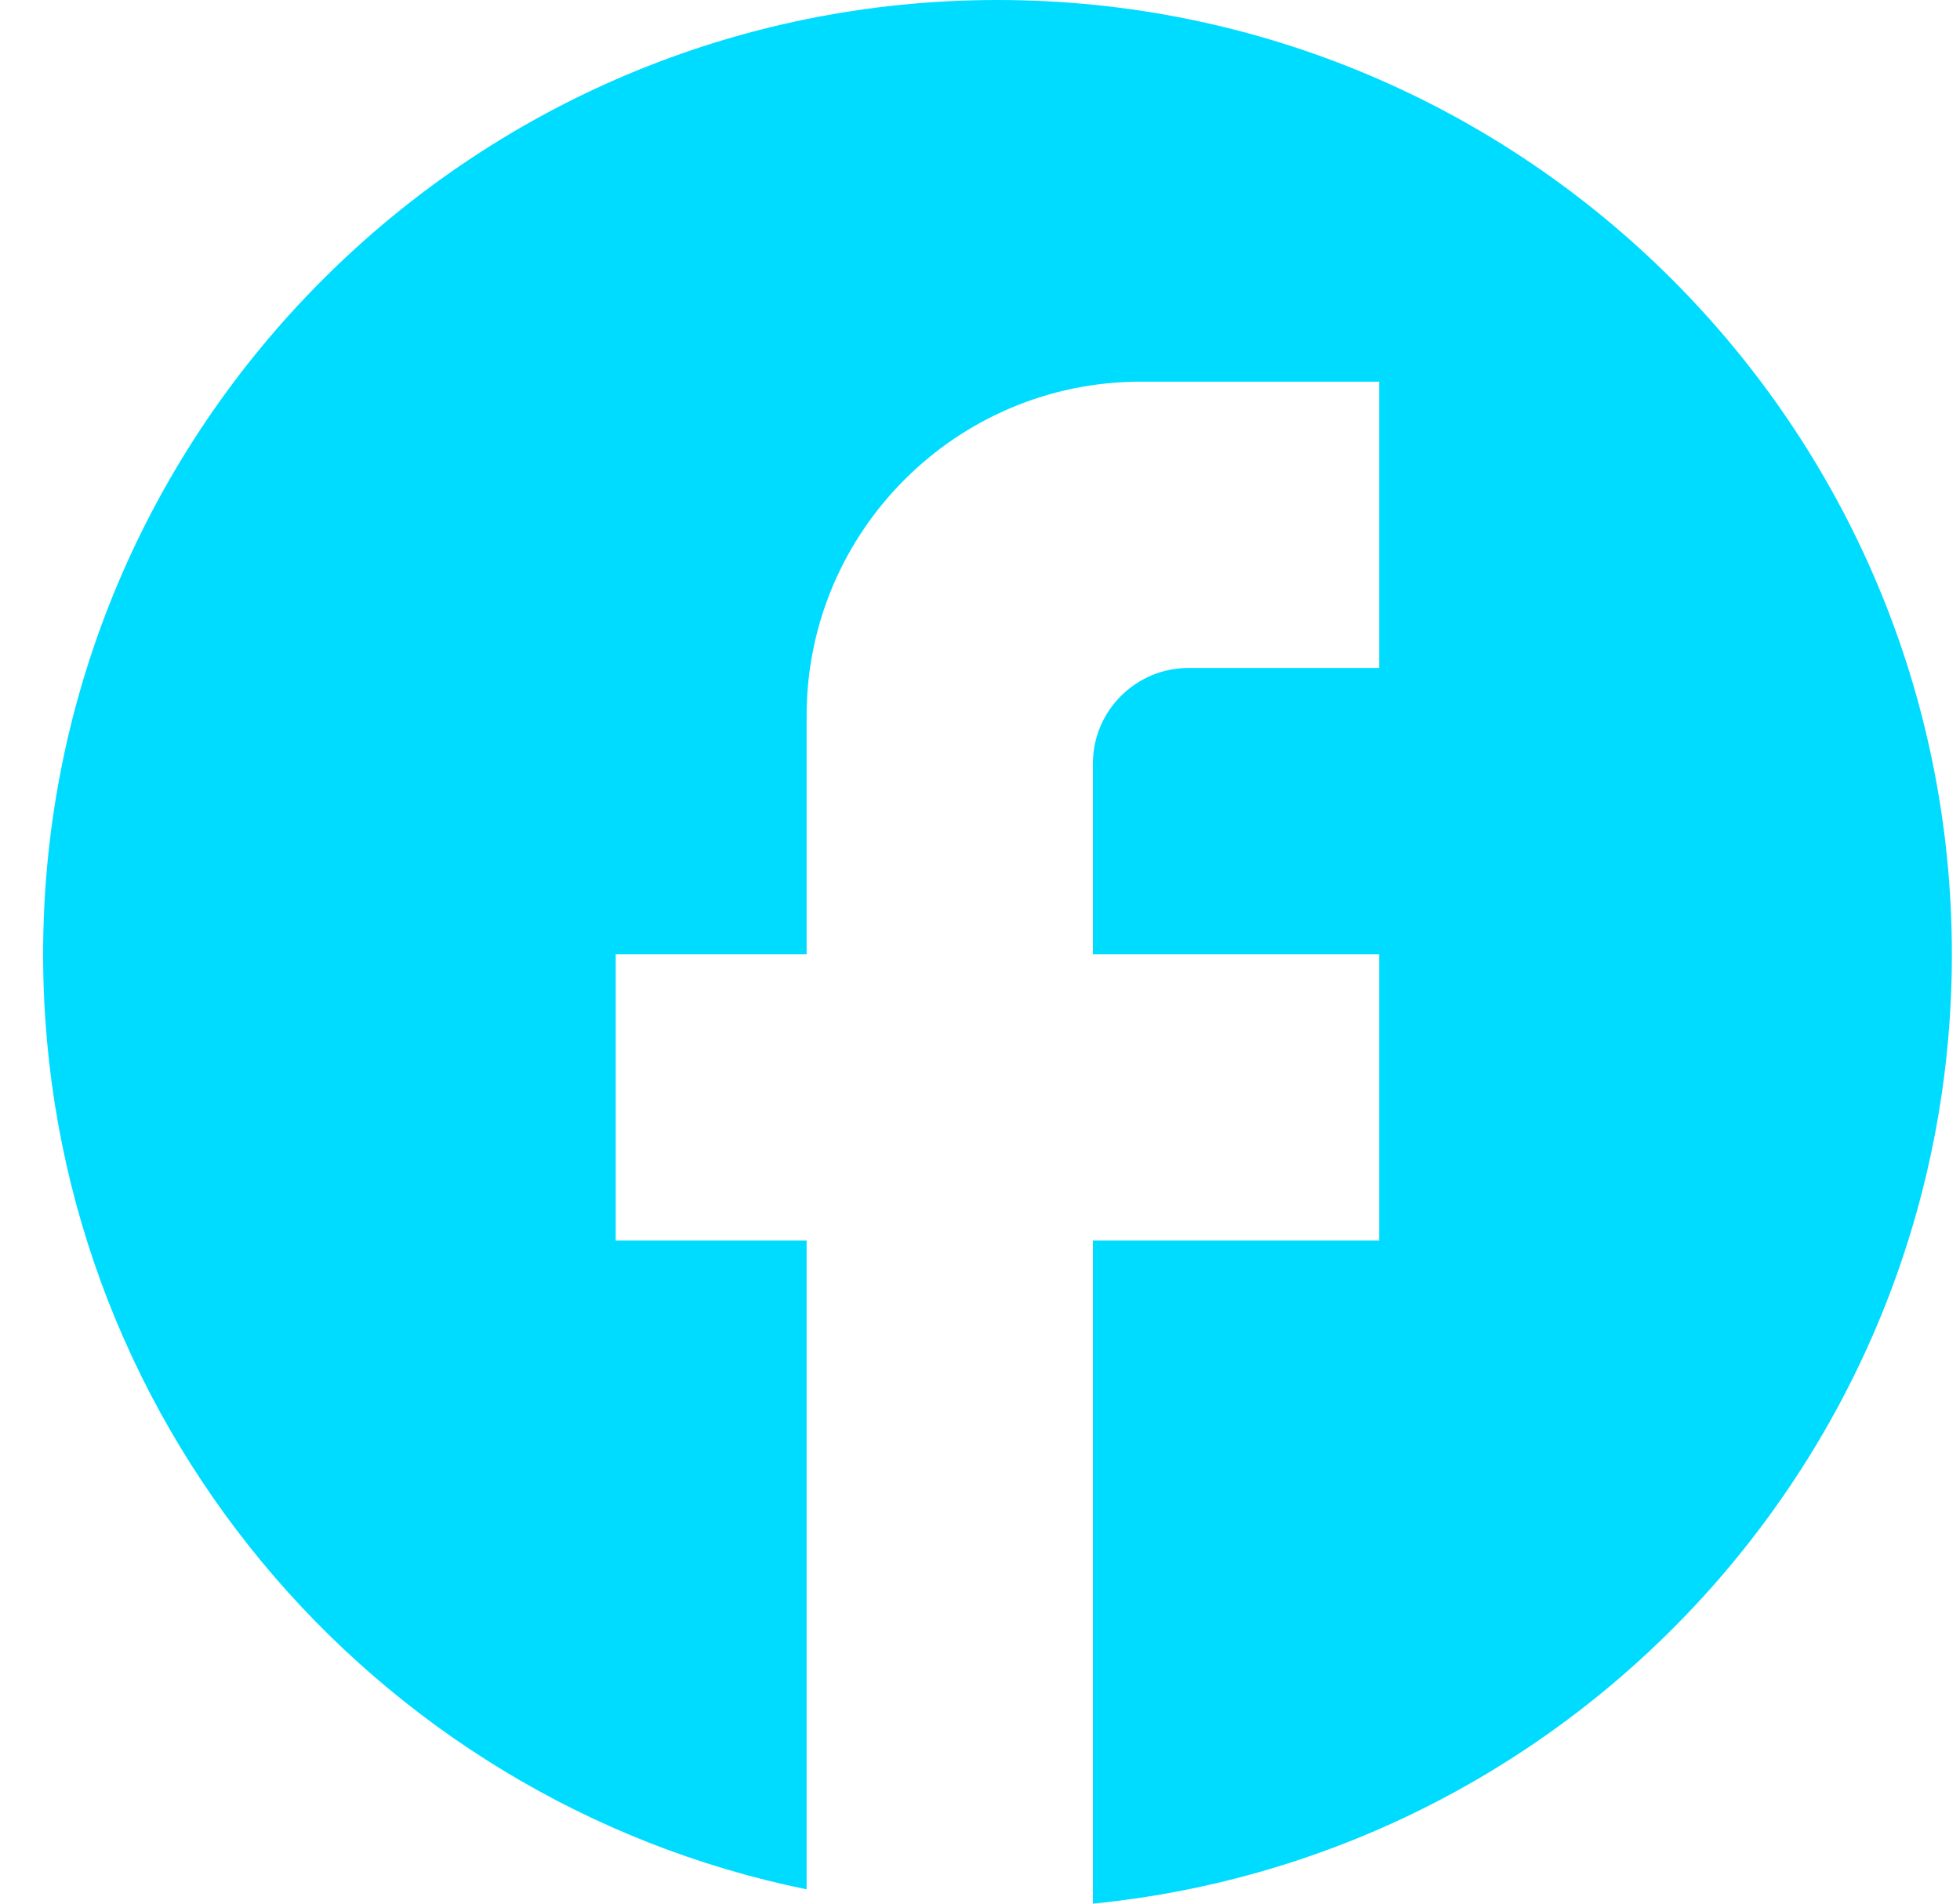 <svg width="35" height="34" viewBox="0 0 35 34" fill="none" xmlns="http://www.w3.org/2000/svg">
<path d="M34.855 17.043C34.855 7.635 27.22 0 17.812 0C8.405 0 0.77 7.635 0.77 17.043C0.77 25.291 6.632 32.159 14.404 33.744V22.155H10.995V17.043H14.404V12.782C14.404 9.493 17.079 6.817 20.369 6.817H24.629V11.93H21.221C20.283 11.93 19.516 12.697 19.516 13.634V17.043H24.629V22.155H19.516V34C28.123 33.148 34.855 25.888 34.855 17.043Z" fill="#00DCFF"/>
</svg>

